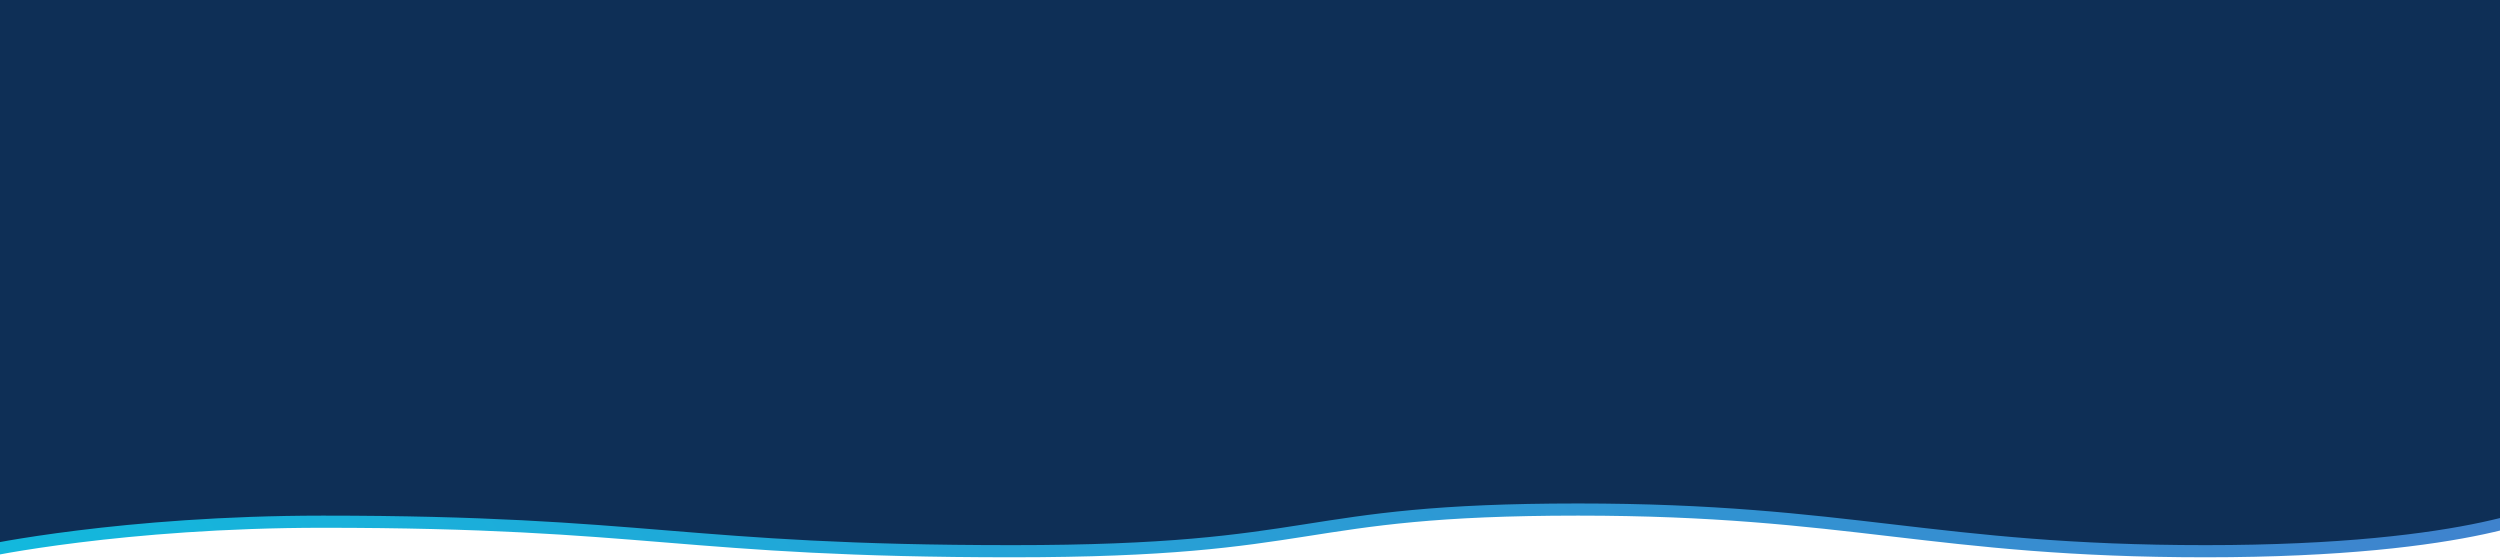 <svg width="1440" height="322" viewBox="0 0 1440 322" fill="none" xmlns="http://www.w3.org/2000/svg">
<path d="M1270.5 317.5C1427.06 317.5 1472.5 291 1472.5 291L1472.5 -33L-18 -33L-9 317.5C-9 317.5 70.549 300.5 186 300.5C373.442 300.5 393.558 317.5 583.216 317.5C763.203 317.5 743.923 293.5 909 293.5C1065.53 293.5 1113.94 317.5 1270.5 317.5Z" fill="#0E2F56" stroke="url(#paint0_linear_804_391)" stroke-width="7"/>
<defs>
<linearGradient id="paint0_linear_804_391" x1="1472.5" y1="5.098" x2="246.081" y2="751.445" gradientUnits="userSpaceOnUse">
<stop stop-color="#467BCB"/>
<stop offset="1" stop-color="#12B9DD"/>
</linearGradient>
</defs>
</svg>
